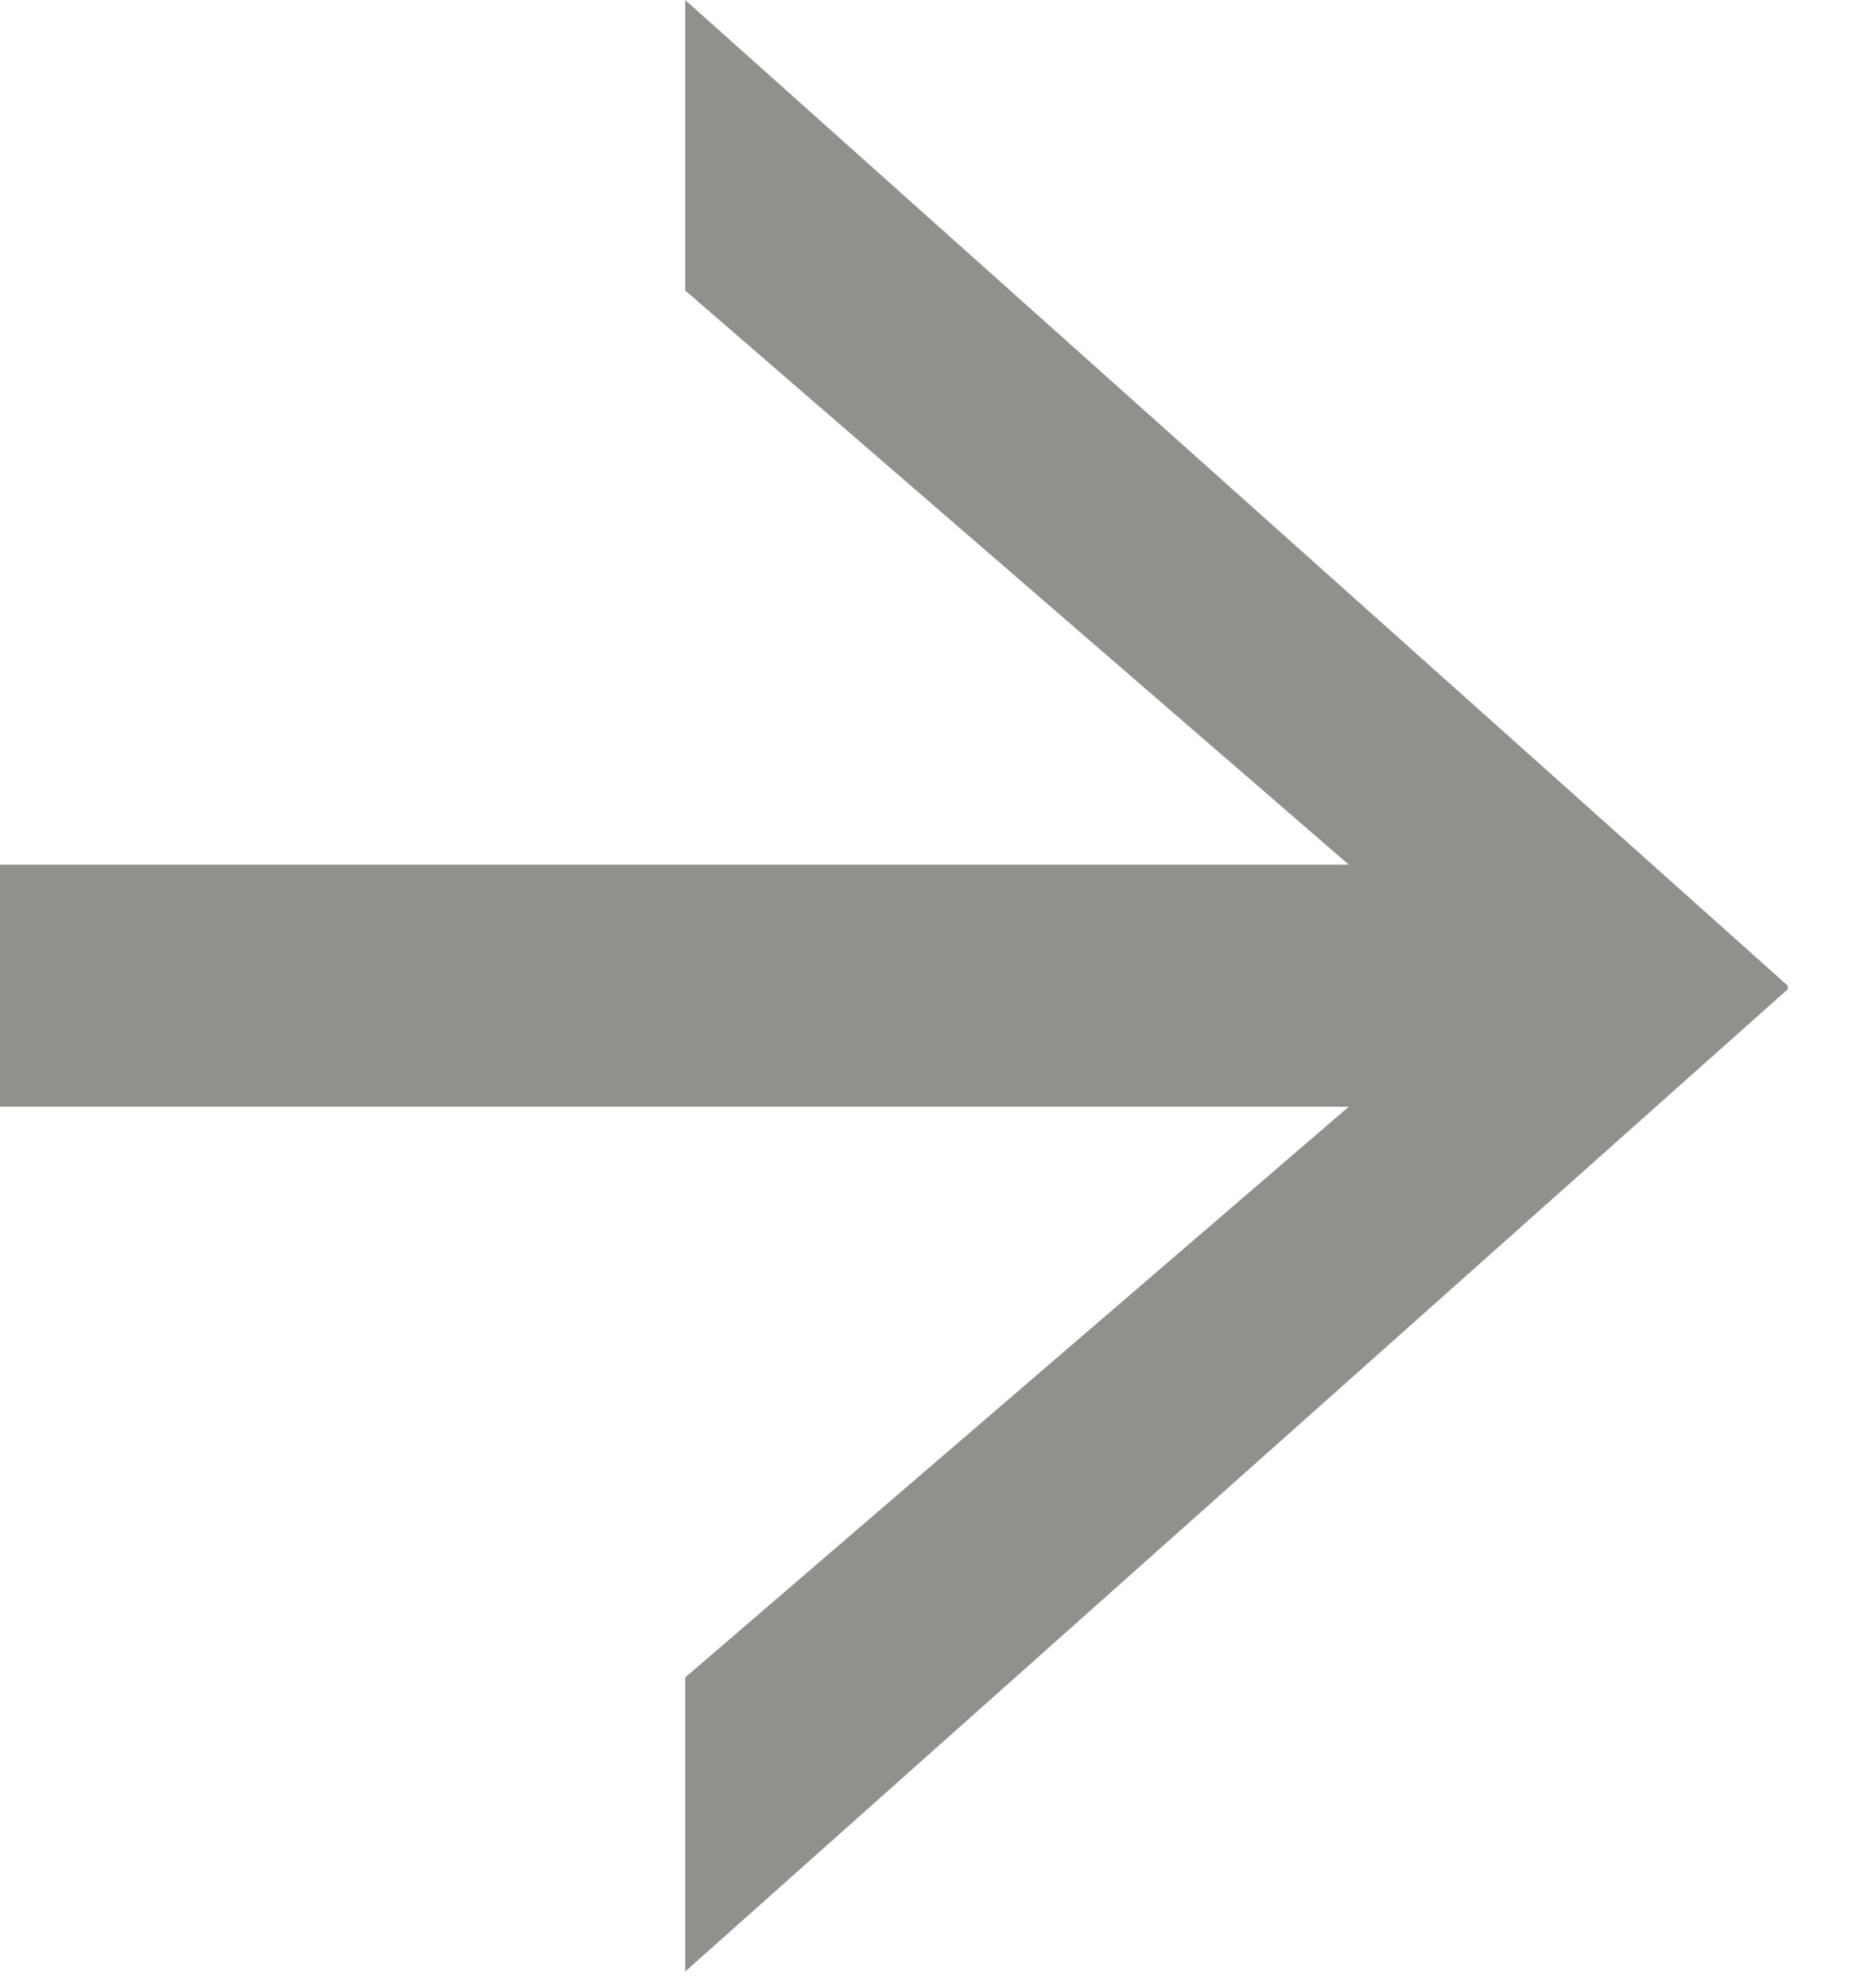 <svg width="14" height="15" viewBox="0 0 14 15" fill="none" xmlns="http://www.w3.org/2000/svg">
<path d="M10.185 6.525L5.174 2.192V0L13.5 7.439V7.465L5.174 14.878V12.659L10.185 8.352H0V6.525H10.185Z" fill="#8e918c"/>
</svg>
